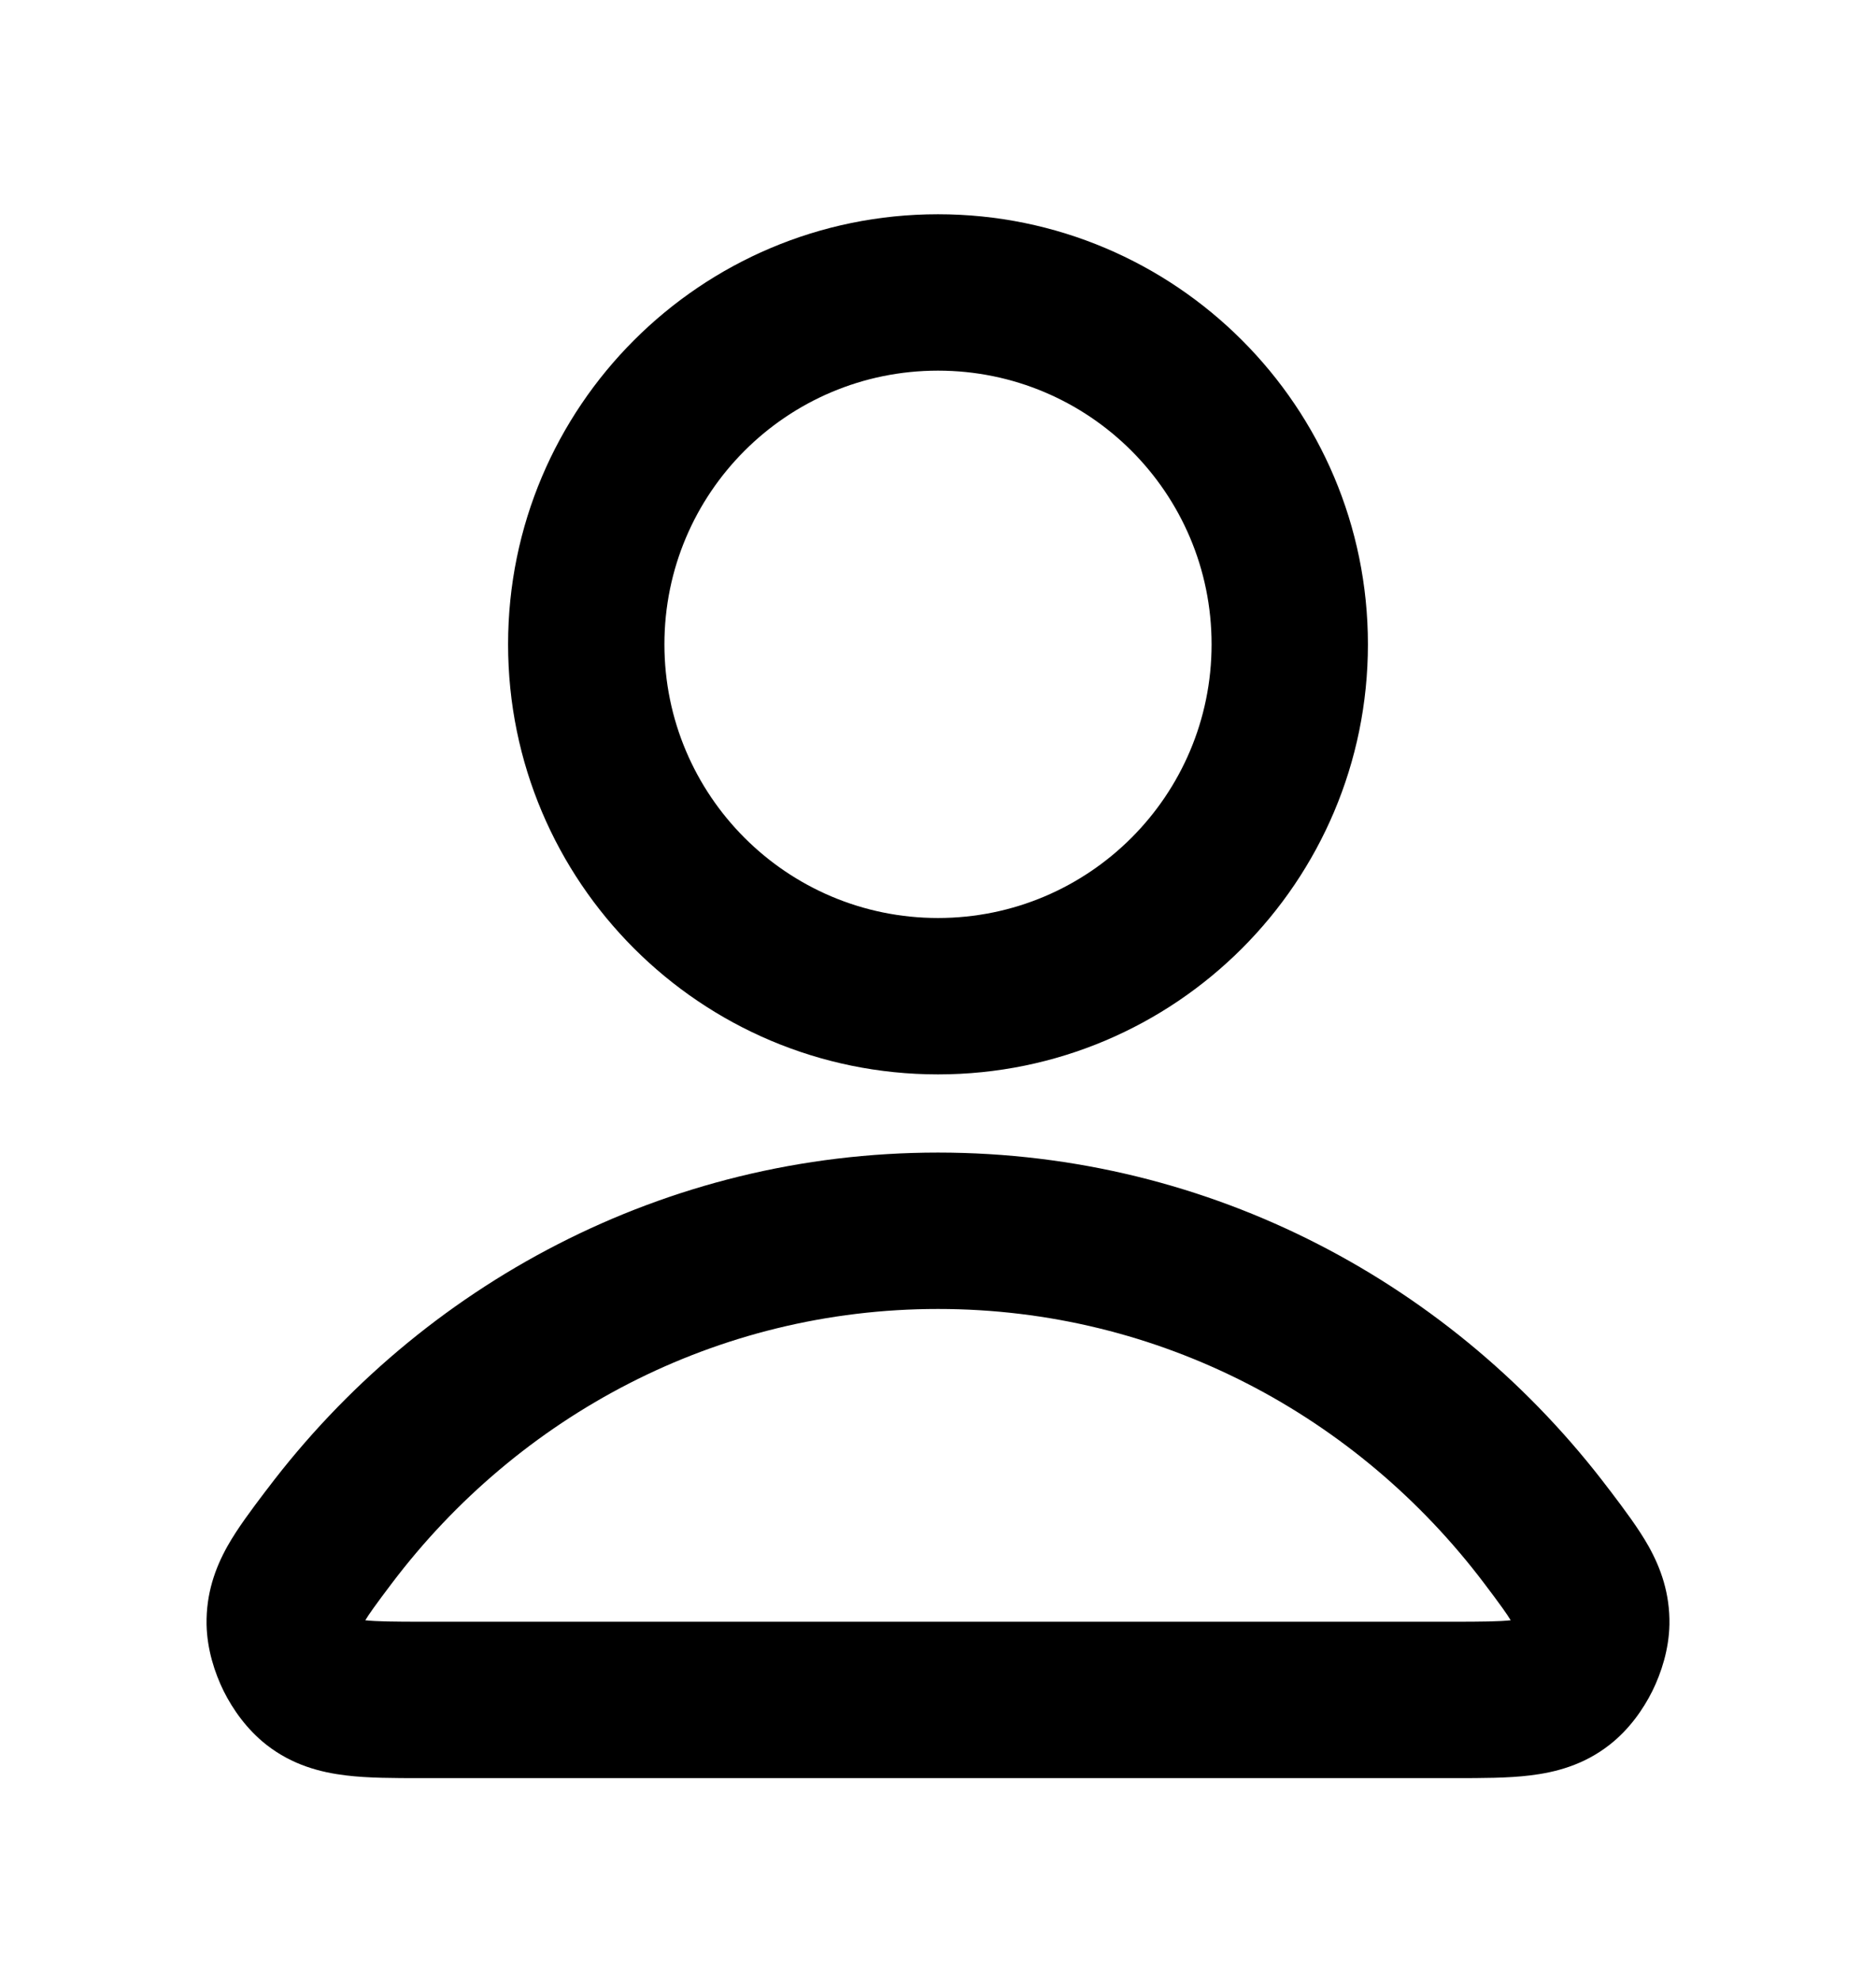 <svg width="18" height="19" viewBox="0 0 18 19" xmlns="http://www.w3.org/2000/svg">
  <path fill-rule="evenodd" clip-rule="evenodd" d="M9 3.555C7.55 3.555 6.375 4.73 6.375 6.18C6.375 7.629 7.55 8.805 9 8.805C10.45 8.805 11.625 7.629 11.625 6.18C11.625 4.73 10.45 3.555 9 3.555ZM4.875 6.18C4.875 3.902 6.722 2.055 9 2.055C11.278 2.055 13.125 3.902 13.125 6.18C13.125 8.458 11.278 10.305 9 10.305C6.722 10.305 4.875 8.458 4.875 6.18ZM9 12.555C6.871 12.555 4.973 13.582 3.76 15.186C3.686 15.284 3.629 15.36 3.582 15.426C3.546 15.476 3.522 15.513 3.505 15.541C3.616 15.553 3.775 15.555 4.07 15.555H13.93C14.225 15.555 14.384 15.553 14.495 15.541C14.478 15.513 14.454 15.476 14.418 15.426C14.371 15.36 14.314 15.284 14.24 15.186C13.027 13.582 11.129 12.555 9 12.555ZM2.564 14.282C4.043 12.324 6.374 11.055 9 11.055C11.626 11.055 13.957 12.324 15.436 14.282C15.443 14.291 15.45 14.3 15.457 14.309C15.584 14.477 15.72 14.657 15.818 14.831C15.936 15.042 16.023 15.286 16.018 15.582C16.013 15.82 15.941 16.043 15.854 16.22C15.766 16.396 15.632 16.588 15.444 16.735C15.194 16.931 14.922 17 14.68 17.029C14.468 17.055 14.216 17.055 13.964 17.055C13.952 17.055 13.941 17.055 13.93 17.055H4.07C4.059 17.055 4.048 17.055 4.036 17.055C3.784 17.055 3.532 17.055 3.32 17.029C3.078 17 2.806 16.931 2.556 16.735C2.369 16.588 2.234 16.396 2.146 16.22C2.059 16.043 1.987 15.82 1.982 15.582C1.977 15.286 2.064 15.042 2.182 14.831C2.28 14.657 2.416 14.477 2.543 14.309C2.55 14.3 2.557 14.291 2.564 14.282Z"/>
  </svg>
  